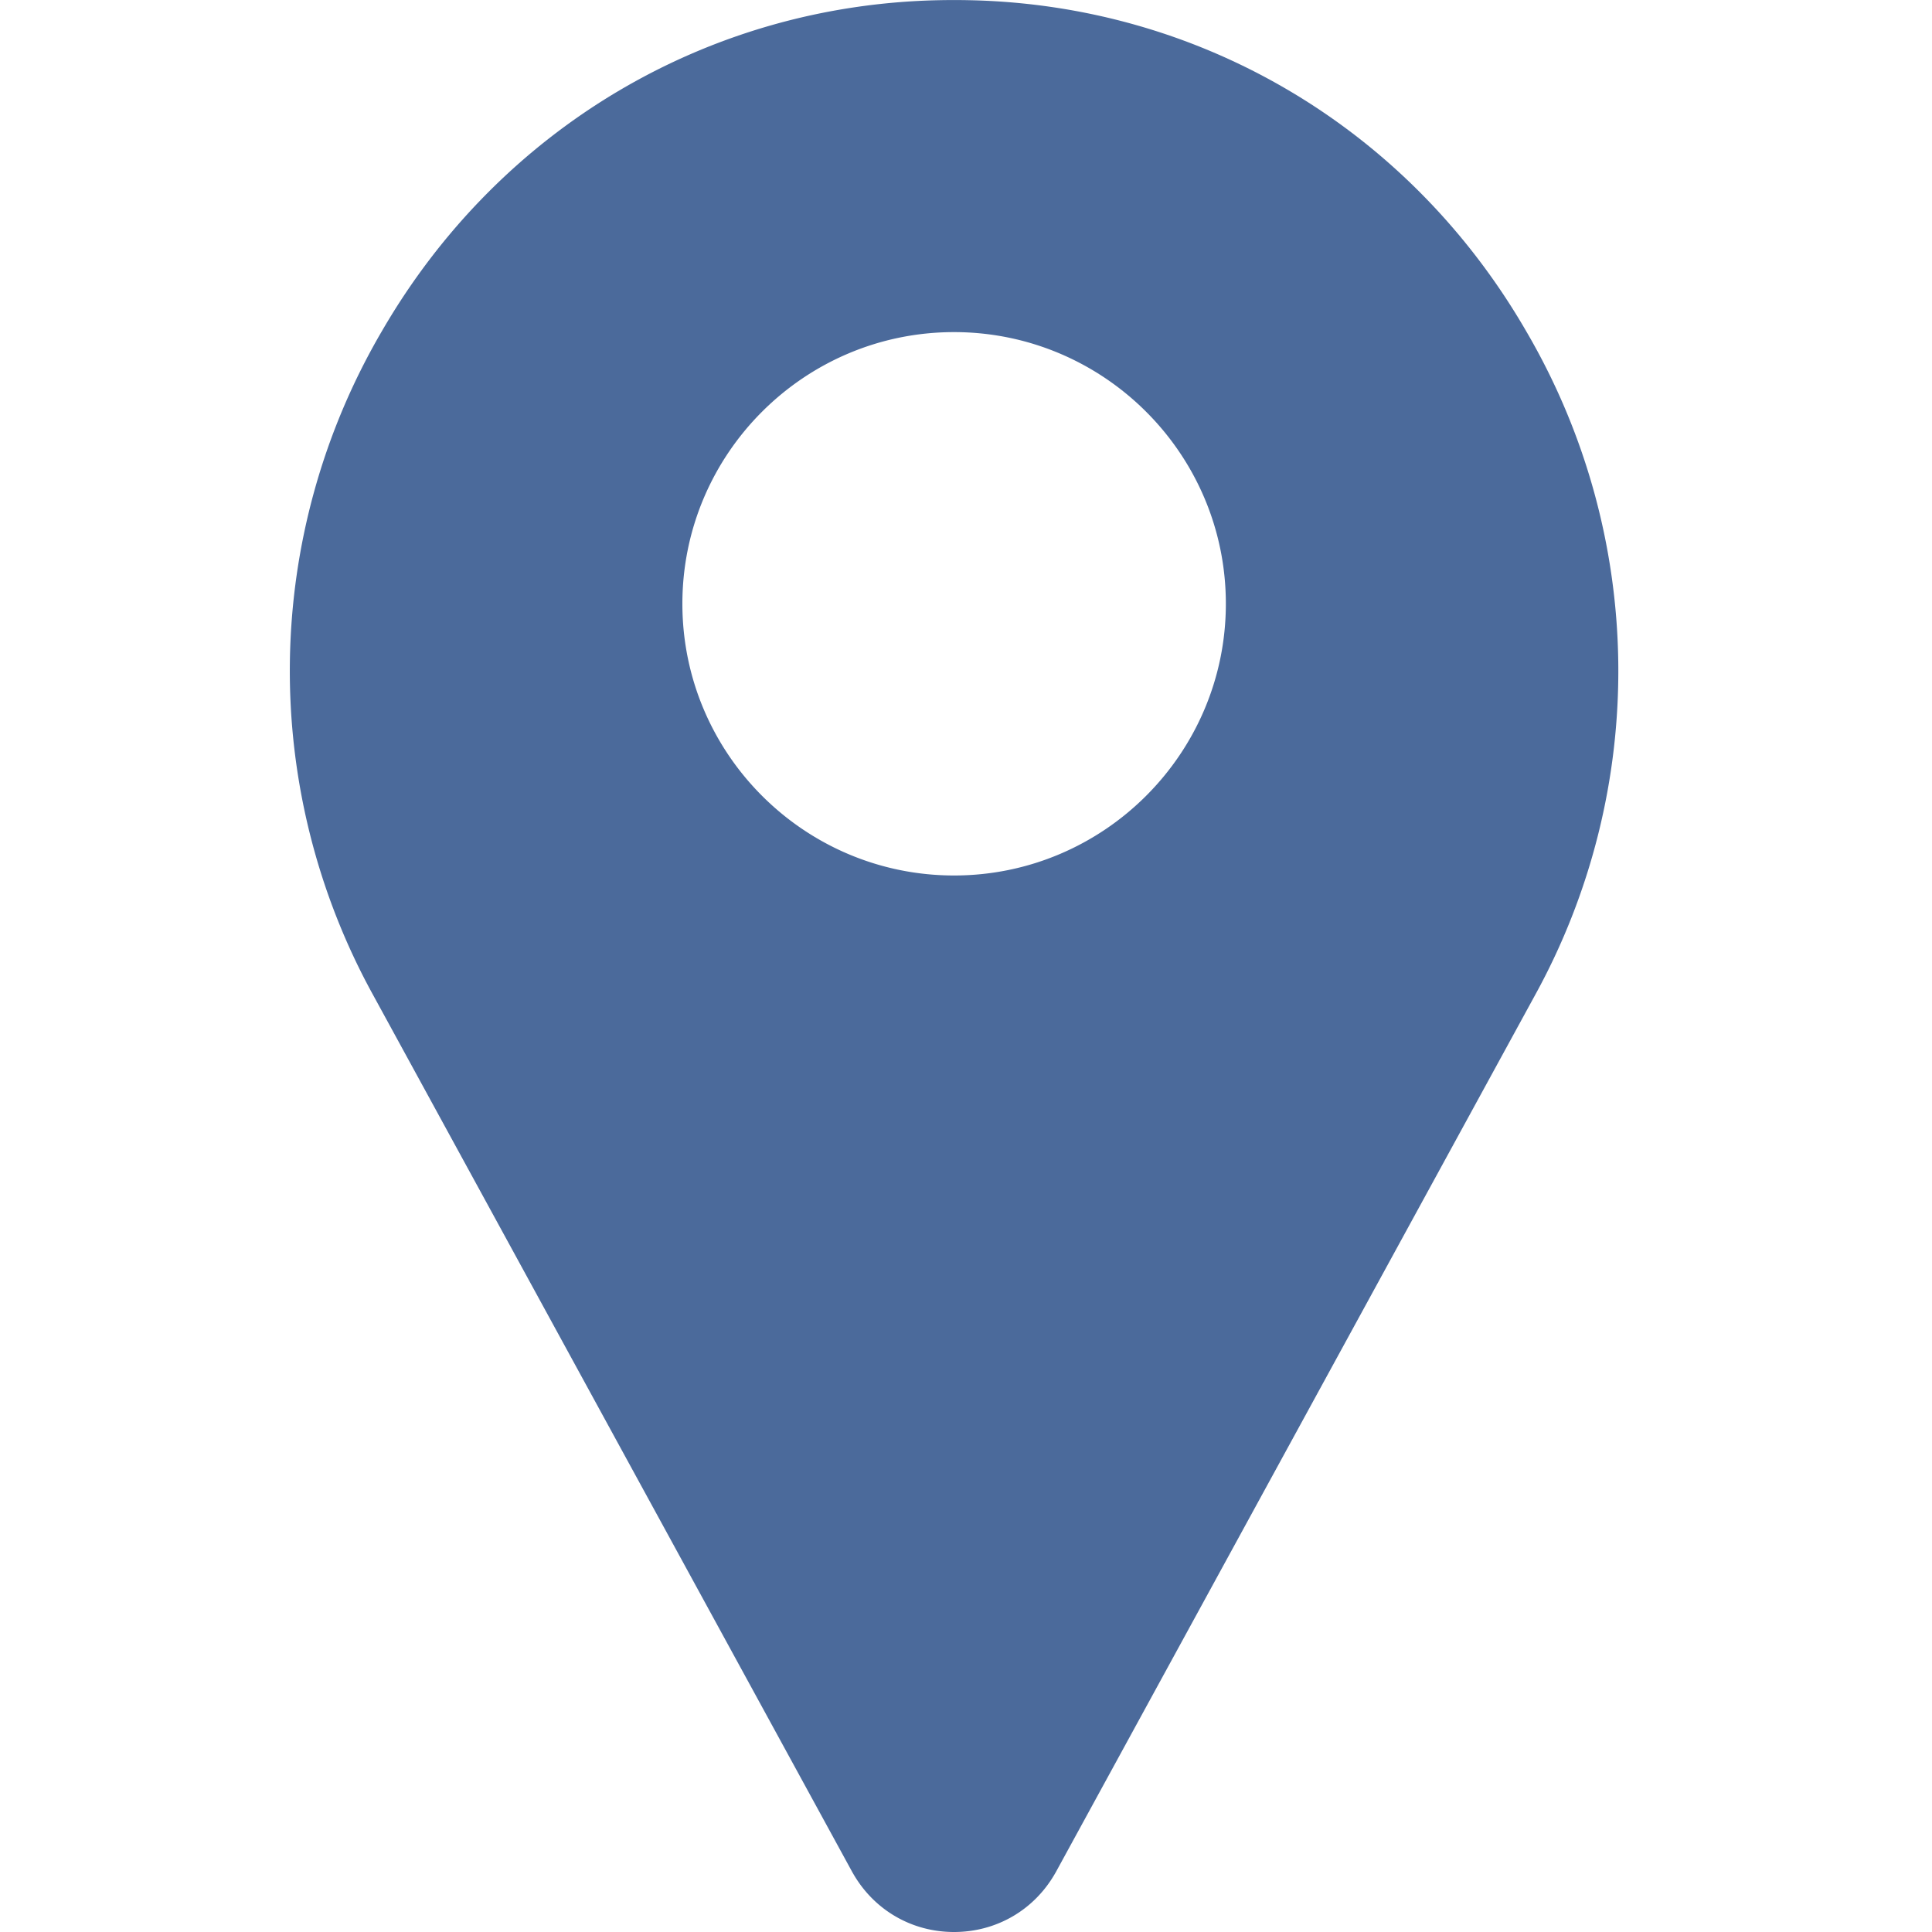<svg height="20" width="20" viewBox="-3 0 20 20" xmlns="http://www.w3.org/2000/svg">
  <style>
    path {
    fill: #4B6A9B;
    }
    @media (prefers-color-scheme: dark) {
    path {
    fill: #FFF;
    }
    }
  </style>
  <path
    d="M12.797 3.425C11.584 1.33 9.427.05 7.03.002a7.483 7.483 0 00-.308 0C4.325.05 2.17 1.33.955 3.425a6.963 6.963 0 00-.09 6.88l4.959 9.077.007.012c.218.38.609.606 1.045.606.437 0 .828-.226 1.046-.606l.007-.012 4.96-9.077a6.963 6.963 0 00-.092-6.88zm-5.92 5.638c-1.552 0-2.813-1.262-2.813-2.813s1.261-2.812 2.812-2.812S9.69 4.699 9.69 6.25 8.427 9.063 6.876 9.063z" />
</svg>